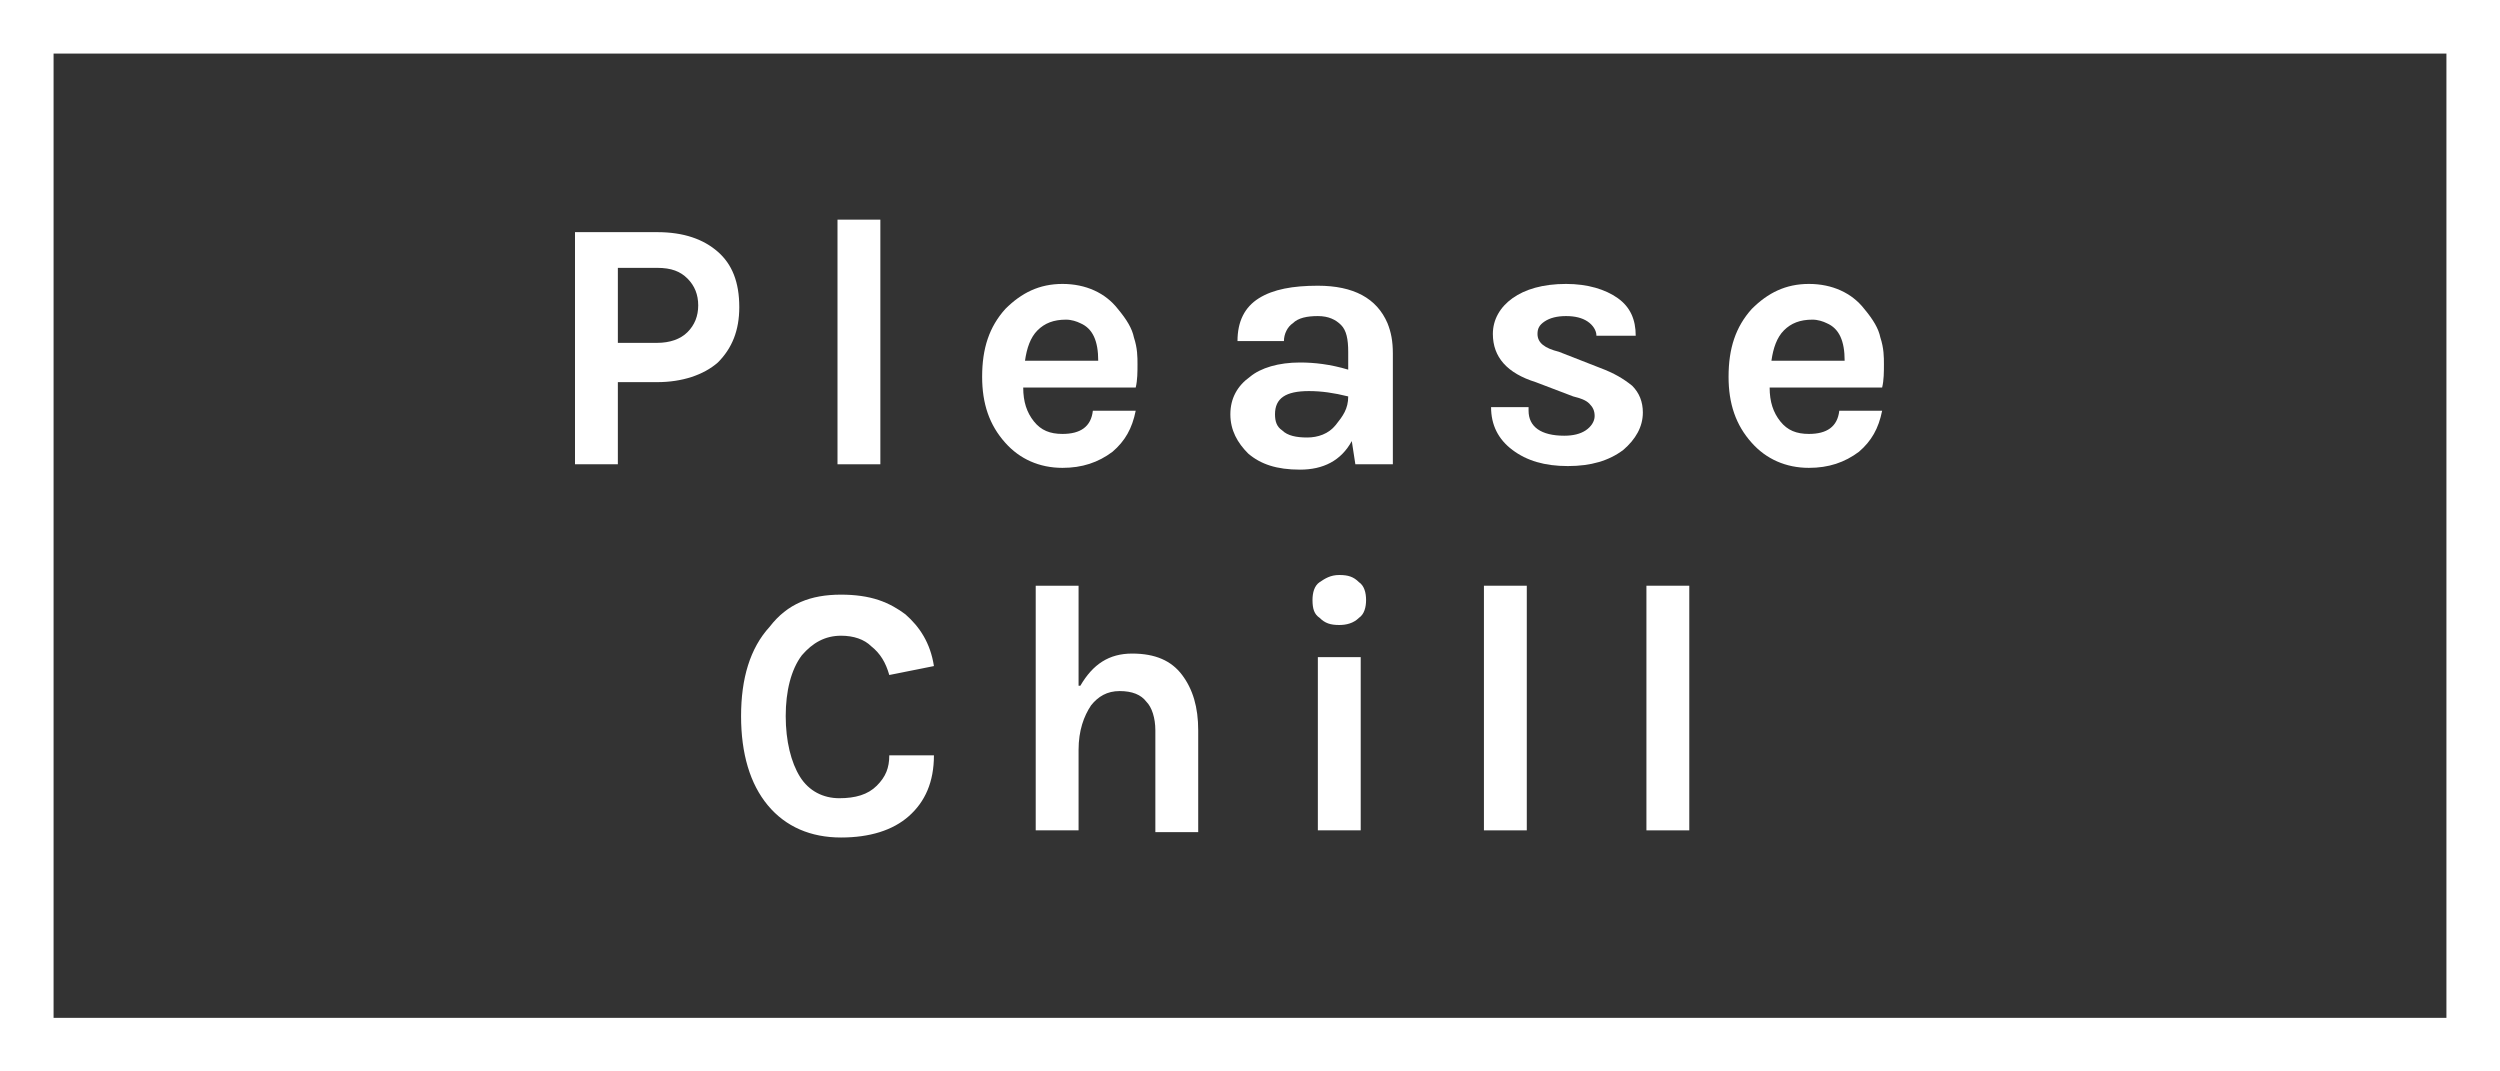 <?xml version="1.0" encoding="utf-8"?>
<!-- Generator: Adobe Illustrator 18.1.1, SVG Export Plug-In . SVG Version: 6.00 Build 0)  -->
<svg version="1.1" id="Layer_1" xmlns="http://www.w3.org/2000/svg" xmlns:xlink="http://www.w3.org/1999/xlink" x="0px" y="0px"
	 viewBox="0 0 140 60" enable-background="new 0 0 140 60" xml:space="preserve">
<rect x="0" y="0" width="140" height="60" fill="#333333" stroke="none"/>
<path fill="#FFFFFF" d="M137,3v54H3V3H137 M140,0H0v60h140V0L140,0z"/>
<g>
	<path fill="#FFFFFF" d="M40.2,14.1c0.8,0.7,1.2,1.7,1.2,3.1c0,1.3-0.4,2.3-1.2,3.1c-0.8,0.7-2,1.1-3.4,1.1h-2.2V26h-2.4V13h4.6
		C38.3,13,39.4,13.4,40.2,14.1z M36.8,19.2c0.7,0,1.3-0.2,1.7-0.6c0.4-0.4,0.6-0.9,0.6-1.5c0-0.6-0.2-1.1-0.6-1.5
		c-0.4-0.4-0.9-0.6-1.7-0.6h-2.2v4.2H36.8z"/>
	<path fill="#FFFFFF" d="M46.9,12.3h2.4V26h-2.4V12.3z"/>
	<path fill="#FFFFFF" d="M63.5,18.9c0.2,0.6,0.2,1.1,0.2,1.5s0,0.9-0.1,1.3h-6.3c0,0.8,0.2,1.4,0.6,1.9c0.4,0.5,0.9,0.7,1.6,0.7
		c1,0,1.6-0.4,1.7-1.3h2.4c-0.2,1-0.6,1.7-1.3,2.3c-0.8,0.6-1.7,0.9-2.8,0.9c-1.3,0-2.4-0.5-3.2-1.4c-0.9-1-1.3-2.2-1.3-3.7
		c0-1.6,0.4-2.8,1.3-3.8c0.9-0.9,1.9-1.4,3.2-1.4c1.3,0,2.4,0.5,3.1,1.4C63.1,17.9,63.4,18.4,63.5,18.9z M59.7,17.9
		c-0.7,0-1.2,0.2-1.6,0.6c-0.4,0.4-0.6,1-0.7,1.7h4.1c0-1.1-0.3-1.8-1-2.1C60.3,18,60,17.9,59.7,17.9z"/>
	<path fill="#FFFFFF" d="M72.8,20.3c0.8,0,1.7,0.1,2.7,0.4v-1c0-0.7-0.1-1.2-0.4-1.5c-0.3-0.3-0.7-0.5-1.3-0.5s-1.1,0.1-1.4,0.4
		c-0.3,0.2-0.5,0.6-0.5,1h-2.6c0-1.1,0.4-1.9,1.2-2.4c0.8-0.5,1.9-0.7,3.3-0.7c2,0,3.3,0.7,3.9,2.1c0.2,0.5,0.3,1,0.3,1.7V26h-2.1
		l-0.2-1.3c-0.6,1.1-1.6,1.6-2.9,1.6c-1.3,0-2.2-0.3-2.9-0.9c-0.6-0.6-1-1.3-1-2.2c0-0.9,0.4-1.6,1.1-2.1
		C70.6,20.6,71.6,20.3,72.8,20.3z M75.5,22.2c-0.8-0.2-1.5-0.3-2.2-0.3c-1.3,0-1.9,0.4-1.9,1.3c0,0.4,0.1,0.7,0.4,0.9
		c0.3,0.3,0.8,0.4,1.4,0.4s1.2-0.2,1.6-0.7S75.5,22.9,75.5,22.2z"/>
	<path fill="#FFFFFF" d="M85.6,23c0,0.9,0.7,1.4,2,1.4c0.5,0,0.9-0.1,1.2-0.3c0.3-0.2,0.5-0.5,0.5-0.8s-0.1-0.5-0.3-0.7
		c-0.2-0.2-0.5-0.3-0.9-0.4L86,21.4c-1.6-0.5-2.4-1.4-2.4-2.7c0-0.8,0.4-1.5,1.1-2s1.7-0.8,3-0.8c1.2,0,2.2,0.3,2.9,0.8
		c0.7,0.5,1,1.2,1,2.1h-2.2c0-0.3-0.2-0.6-0.5-0.8c-0.3-0.2-0.7-0.3-1.2-0.3c-0.5,0-0.9,0.1-1.2,0.3c-0.3,0.2-0.4,0.4-0.4,0.7
		c0,0.5,0.4,0.8,1.2,1l2.3,0.9c0.8,0.3,1.3,0.6,1.8,1c0.4,0.4,0.6,0.9,0.6,1.5c0,0.8-0.4,1.5-1.1,2.1c-0.8,0.6-1.8,0.9-3.1,0.9
		s-2.3-0.3-3.1-0.9c-0.8-0.6-1.2-1.4-1.2-2.4H85.6z"/>
	<path fill="#FFFFFF" d="M105.3,18.9c0.2,0.6,0.2,1.1,0.2,1.5s0,0.9-0.1,1.3h-6.3c0,0.8,0.2,1.4,0.6,1.9c0.4,0.5,0.9,0.7,1.6,0.7
		c1,0,1.6-0.4,1.7-1.3h2.4c-0.2,1-0.6,1.7-1.3,2.3c-0.8,0.6-1.7,0.9-2.8,0.9c-1.3,0-2.4-0.5-3.2-1.4c-0.9-1-1.3-2.2-1.3-3.7
		c0-1.6,0.4-2.8,1.3-3.8c0.9-0.9,1.9-1.4,3.2-1.4c1.3,0,2.4,0.5,3.1,1.4C104.9,17.9,105.2,18.4,105.3,18.9z M101.5,17.9
		c-0.7,0-1.2,0.2-1.6,0.6c-0.4,0.4-0.6,1-0.7,1.7h4.1c0-1.1-0.3-1.8-1-2.1C102.1,18,101.8,17.9,101.5,17.9z"/>
</g>
<g>
	<path fill="#FFFFFF" d="M47.1,33.3c0.8,0,1.5,0.1,2.1,0.3s1.1,0.5,1.5,0.8c0.8,0.7,1.4,1.6,1.6,2.9l-2.5,0.5
		c-0.2-0.7-0.5-1.2-1-1.6c-0.4-0.4-1-0.6-1.7-0.6c-0.9,0-1.6,0.4-2.2,1.1c-0.6,0.8-0.9,2-0.9,3.4s0.3,2.6,0.8,3.4
		c0.5,0.8,1.3,1.2,2.2,1.2s1.6-0.2,2.1-0.7s0.7-1,0.7-1.7h2.5c0,1.5-0.5,2.6-1.4,3.4c-0.9,0.8-2.2,1.2-3.8,1.2
		c-1.7,0-3.1-0.6-4.1-1.8c-1-1.2-1.5-2.9-1.5-5c0-2.1,0.5-3.8,1.6-5C44.1,33.8,45.4,33.3,47.1,33.3z"/>
	<path fill="#FFFFFF" d="M60.5,38.4c0.7-1.2,1.6-1.8,2.9-1.8c1.3,0,2.2,0.4,2.8,1.2s0.9,1.8,0.9,3.1v5.7h-2.4v-5.7
		c0-0.7-0.2-1.3-0.5-1.6c-0.3-0.4-0.8-0.6-1.5-0.6s-1.2,0.3-1.6,0.8c-0.4,0.6-0.7,1.4-0.7,2.5v4.5h-2.4V32.8h2.4V38.4z"/>
	<path fill="#FFFFFF" d="M73.5,33.6c0-0.4,0.1-0.8,0.4-1c0.3-0.2,0.6-0.4,1.1-0.4c0.5,0,0.8,0.1,1.1,0.4c0.3,0.2,0.4,0.6,0.4,1
		c0,0.4-0.1,0.8-0.4,1C75.8,34.9,75.4,35,75,35c-0.5,0-0.8-0.1-1.1-0.4C73.6,34.4,73.5,34.1,73.5,33.6z M73.8,36.8h2.4v9.7h-2.4
		V36.8z"/>
	<path fill="#FFFFFF" d="M83.1,32.8h2.4v13.7h-2.4V32.8z"/>
	<path fill="#FFFFFF" d="M92.2,32.8h2.4v13.7h-2.4V32.8z"/>
</g>
</svg>
